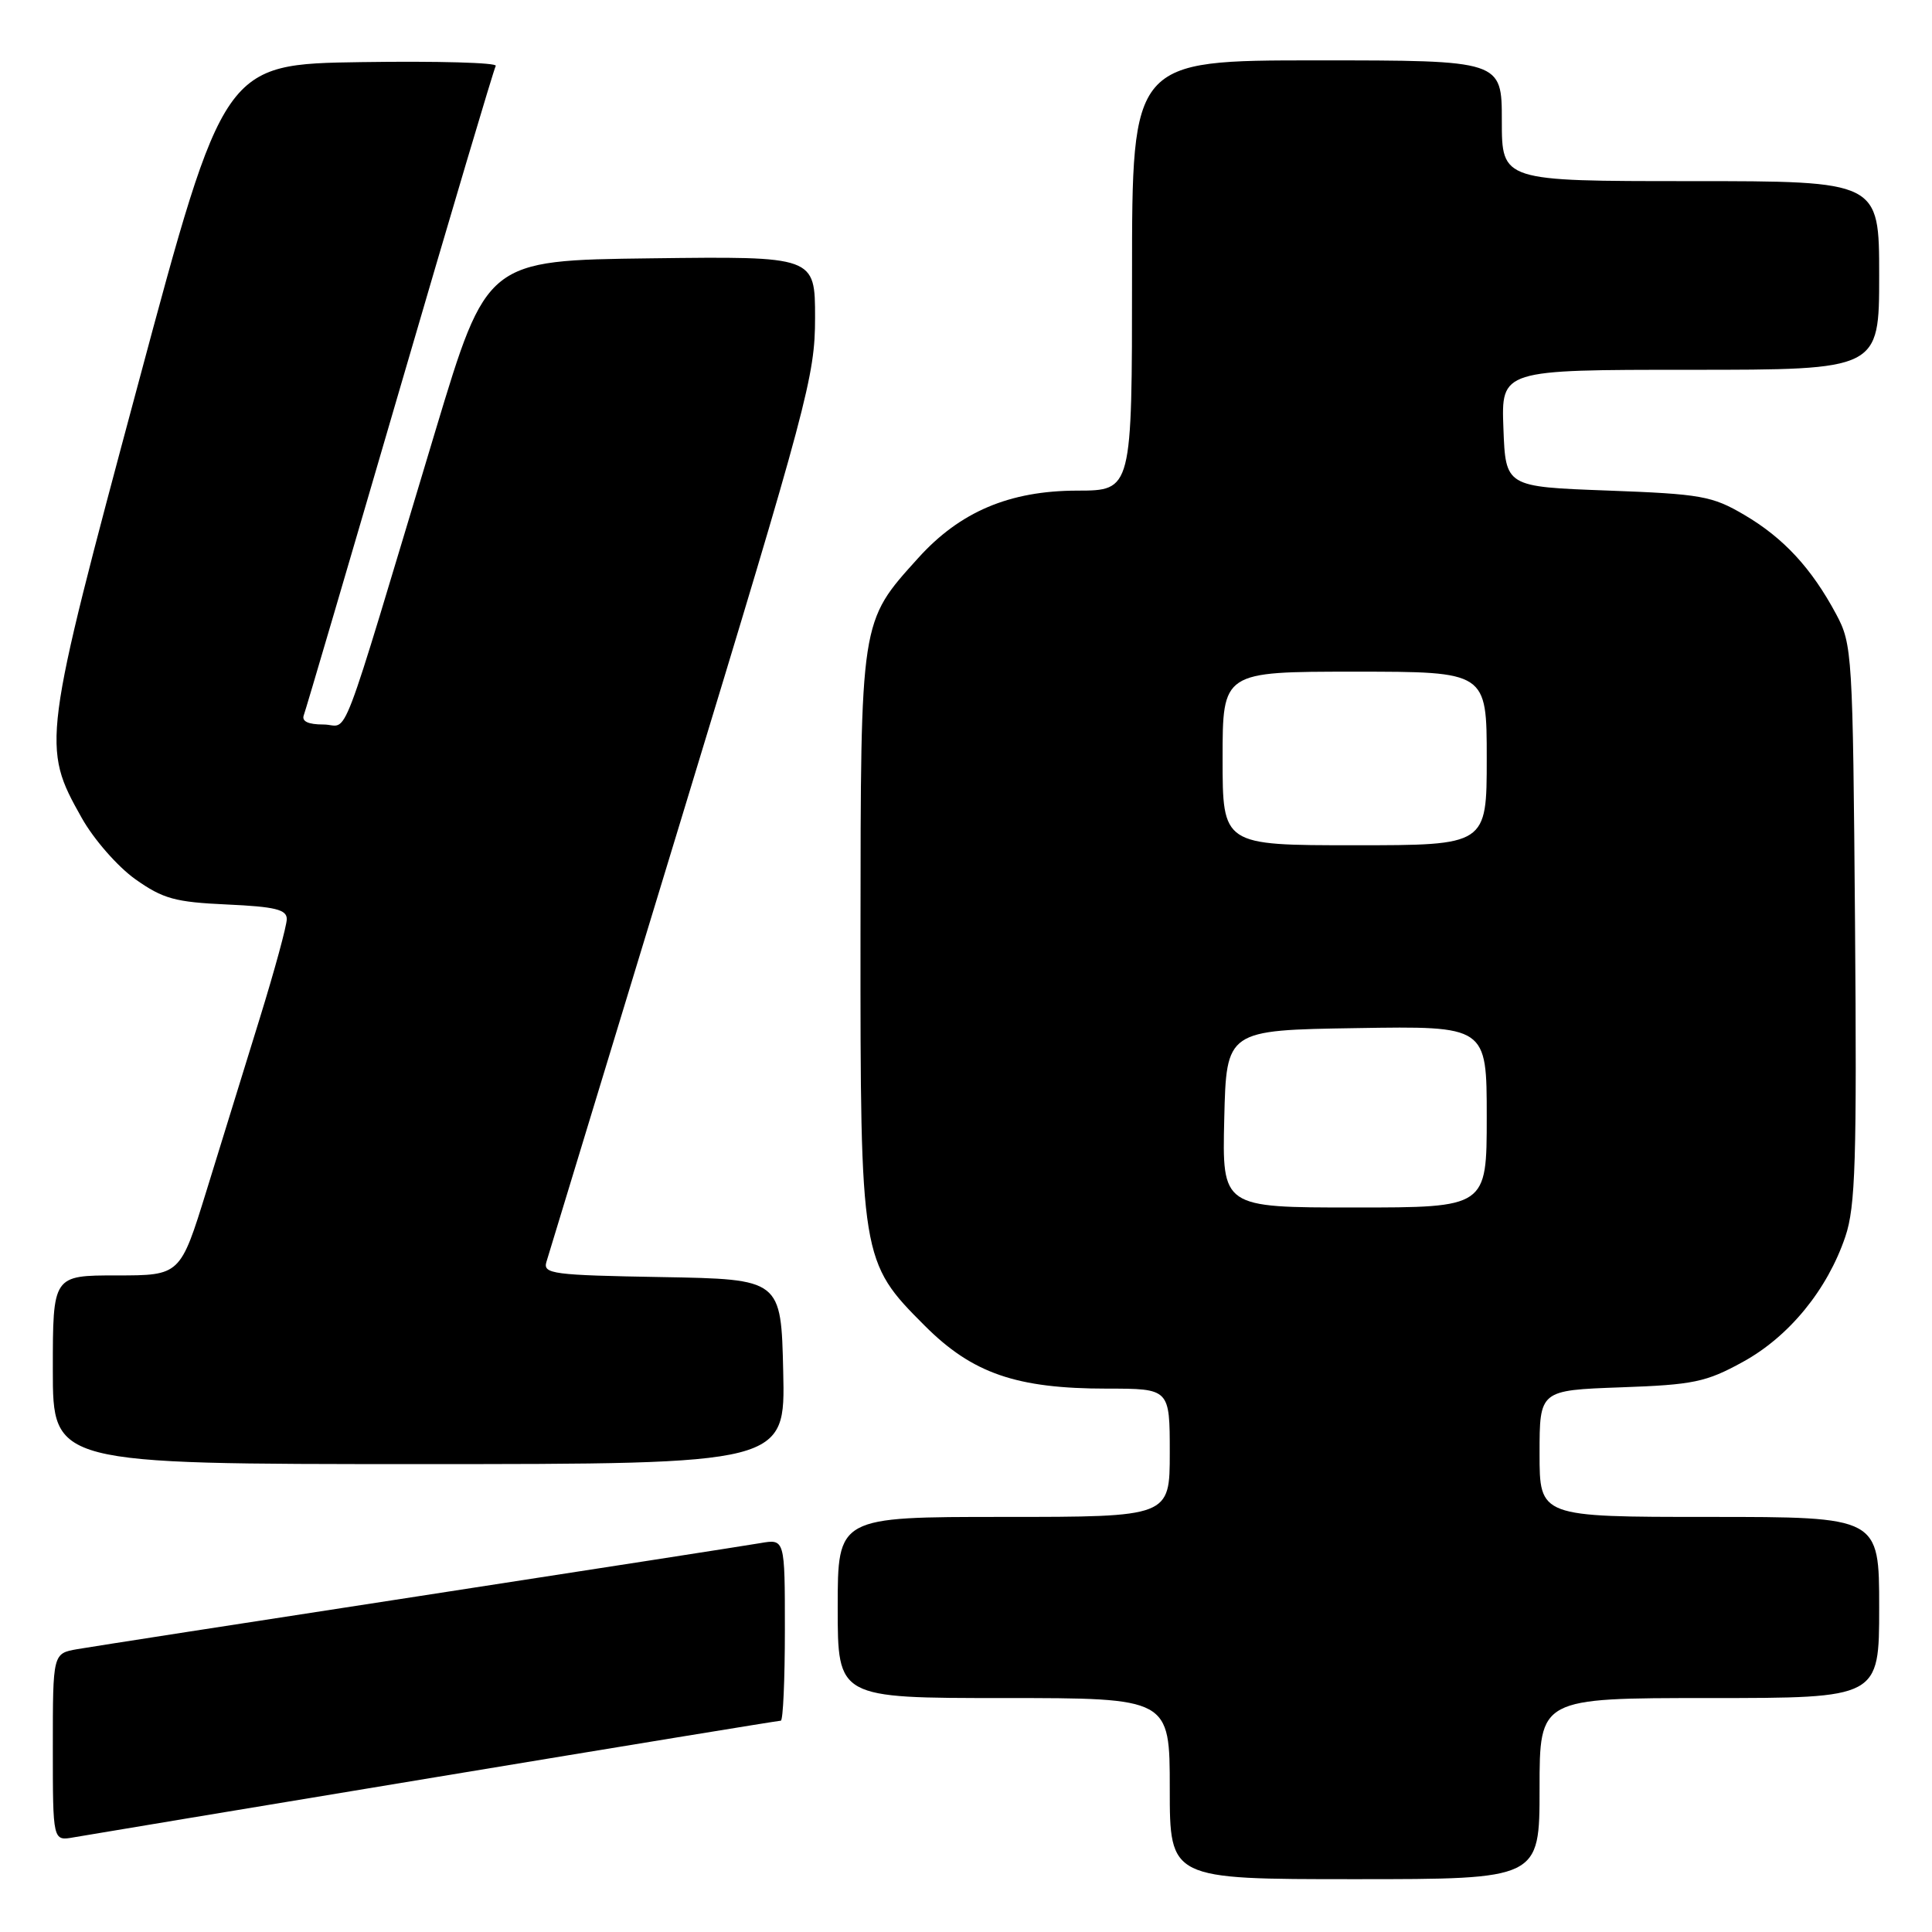 <?xml version="1.0" encoding="UTF-8" standalone="no"?>
<!DOCTYPE svg PUBLIC "-//W3C//DTD SVG 1.1//EN" "http://www.w3.org/Graphics/SVG/1.1/DTD/svg11.dtd" >
<svg xmlns="http://www.w3.org/2000/svg" xmlns:xlink="http://www.w3.org/1999/xlink" version="1.1" viewBox="0 0 256 256">
 <g >
 <path fill="currentColor"
d=" M 204.00 237.00 C 204.00 225.00 204.00 225.00 226.50 225.00 C 249.00 225.00 249.00 225.00 249.00 213.00 C 249.00 201.00 249.00 201.00 226.50 201.00 C 204.00 201.00 204.00 201.00 204.00 192.61 C 204.00 184.22 204.00 184.22 214.75 183.83 C 224.40 183.49 226.06 183.14 230.92 180.47 C 237.06 177.11 242.14 170.90 244.52 163.85 C 245.86 159.89 246.05 153.76 245.80 122.35 C 245.51 86.58 245.44 85.38 243.30 81.38 C 240.03 75.28 236.34 71.29 231.14 68.23 C 226.87 65.72 225.43 65.46 213.00 65.00 C 199.50 64.50 199.50 64.50 199.21 56.75 C 198.92 49.00 198.92 49.00 223.96 49.00 C 249.00 49.00 249.00 49.00 249.00 36.50 C 249.00 24.00 249.00 24.00 224.00 24.00 C 199.00 24.00 199.00 24.00 199.00 16.00 C 199.00 8.00 199.00 8.00 174.50 8.00 C 150.00 8.00 150.00 8.00 150.00 36.50 C 150.00 65.00 150.00 65.00 142.75 65.01 C 133.76 65.02 127.19 67.81 121.65 73.96 C 113.96 82.48 114.05 81.94 114.02 123.57 C 114.00 166.77 114.07 167.20 122.53 175.66 C 128.85 181.99 134.69 184.00 146.68 184.00 C 155.00 184.00 155.00 184.00 155.00 192.50 C 155.00 201.00 155.00 201.00 133.00 201.00 C 111.00 201.00 111.00 201.00 111.00 213.00 C 111.00 225.00 111.00 225.00 133.00 225.00 C 155.00 225.00 155.00 225.00 155.00 237.00 C 155.00 249.00 155.00 249.00 179.50 249.00 C 204.00 249.00 204.00 249.00 204.00 237.00 Z  M 57.71 235.49 C 82.57 231.37 103.16 228.00 103.46 228.00 C 103.76 228.00 104.00 222.58 104.00 215.95 C 104.00 203.91 104.00 203.91 100.75 204.47 C 98.96 204.78 78.60 207.94 55.50 211.50 C 32.40 215.05 12.04 218.21 10.25 218.52 C 7.00 219.09 7.00 219.09 7.00 231.52 C 7.00 243.95 7.00 243.95 9.75 243.46 C 11.26 243.19 32.84 239.61 57.71 235.49 Z  M 103.78 181.75 C 103.50 169.50 103.50 169.50 87.69 169.22 C 73.26 168.97 71.93 168.80 72.40 167.22 C 72.68 166.28 80.81 139.57 90.46 107.88 C 107.03 53.44 108.00 49.81 108.00 42.11 C 108.00 33.96 108.00 33.96 86.25 34.23 C 64.50 34.50 64.50 34.50 57.72 57.00 C 44.56 100.71 46.35 96.00 42.86 96.00 C 40.82 96.00 39.94 95.58 40.26 94.75 C 40.52 94.06 46.24 74.60 52.98 51.50 C 59.72 28.40 65.44 9.15 65.69 8.73 C 65.94 8.30 57.94 8.08 47.91 8.23 C 29.67 8.50 29.67 8.50 18.27 51.00 C 5.58 98.28 5.50 98.90 10.82 108.36 C 12.42 111.22 15.59 114.83 17.93 116.50 C 21.60 119.10 23.21 119.54 30.08 119.85 C 36.46 120.14 38.00 120.52 38.00 121.78 C 38.00 122.65 36.39 128.56 34.42 134.93 C 32.45 141.29 29.28 151.56 27.37 157.75 C 23.89 169.00 23.89 169.00 15.44 169.00 C 7.00 169.00 7.00 169.00 7.00 181.50 C 7.00 194.00 7.00 194.00 55.53 194.00 C 104.06 194.00 104.06 194.00 103.78 181.75 Z  M 162.22 148.25 C 162.50 136.50 162.50 136.50 179.75 136.23 C 197.00 135.95 197.00 135.95 197.00 147.98 C 197.00 160.00 197.00 160.00 179.47 160.00 C 161.94 160.00 161.94 160.00 162.22 148.25 Z  M 162.00 100.50 C 162.00 89.00 162.00 89.00 179.50 89.00 C 197.00 89.00 197.00 89.00 197.00 100.50 C 197.00 112.00 197.00 112.00 179.50 112.00 C 162.00 112.00 162.00 112.00 162.00 100.50 Z "/>
</g>
</svg>